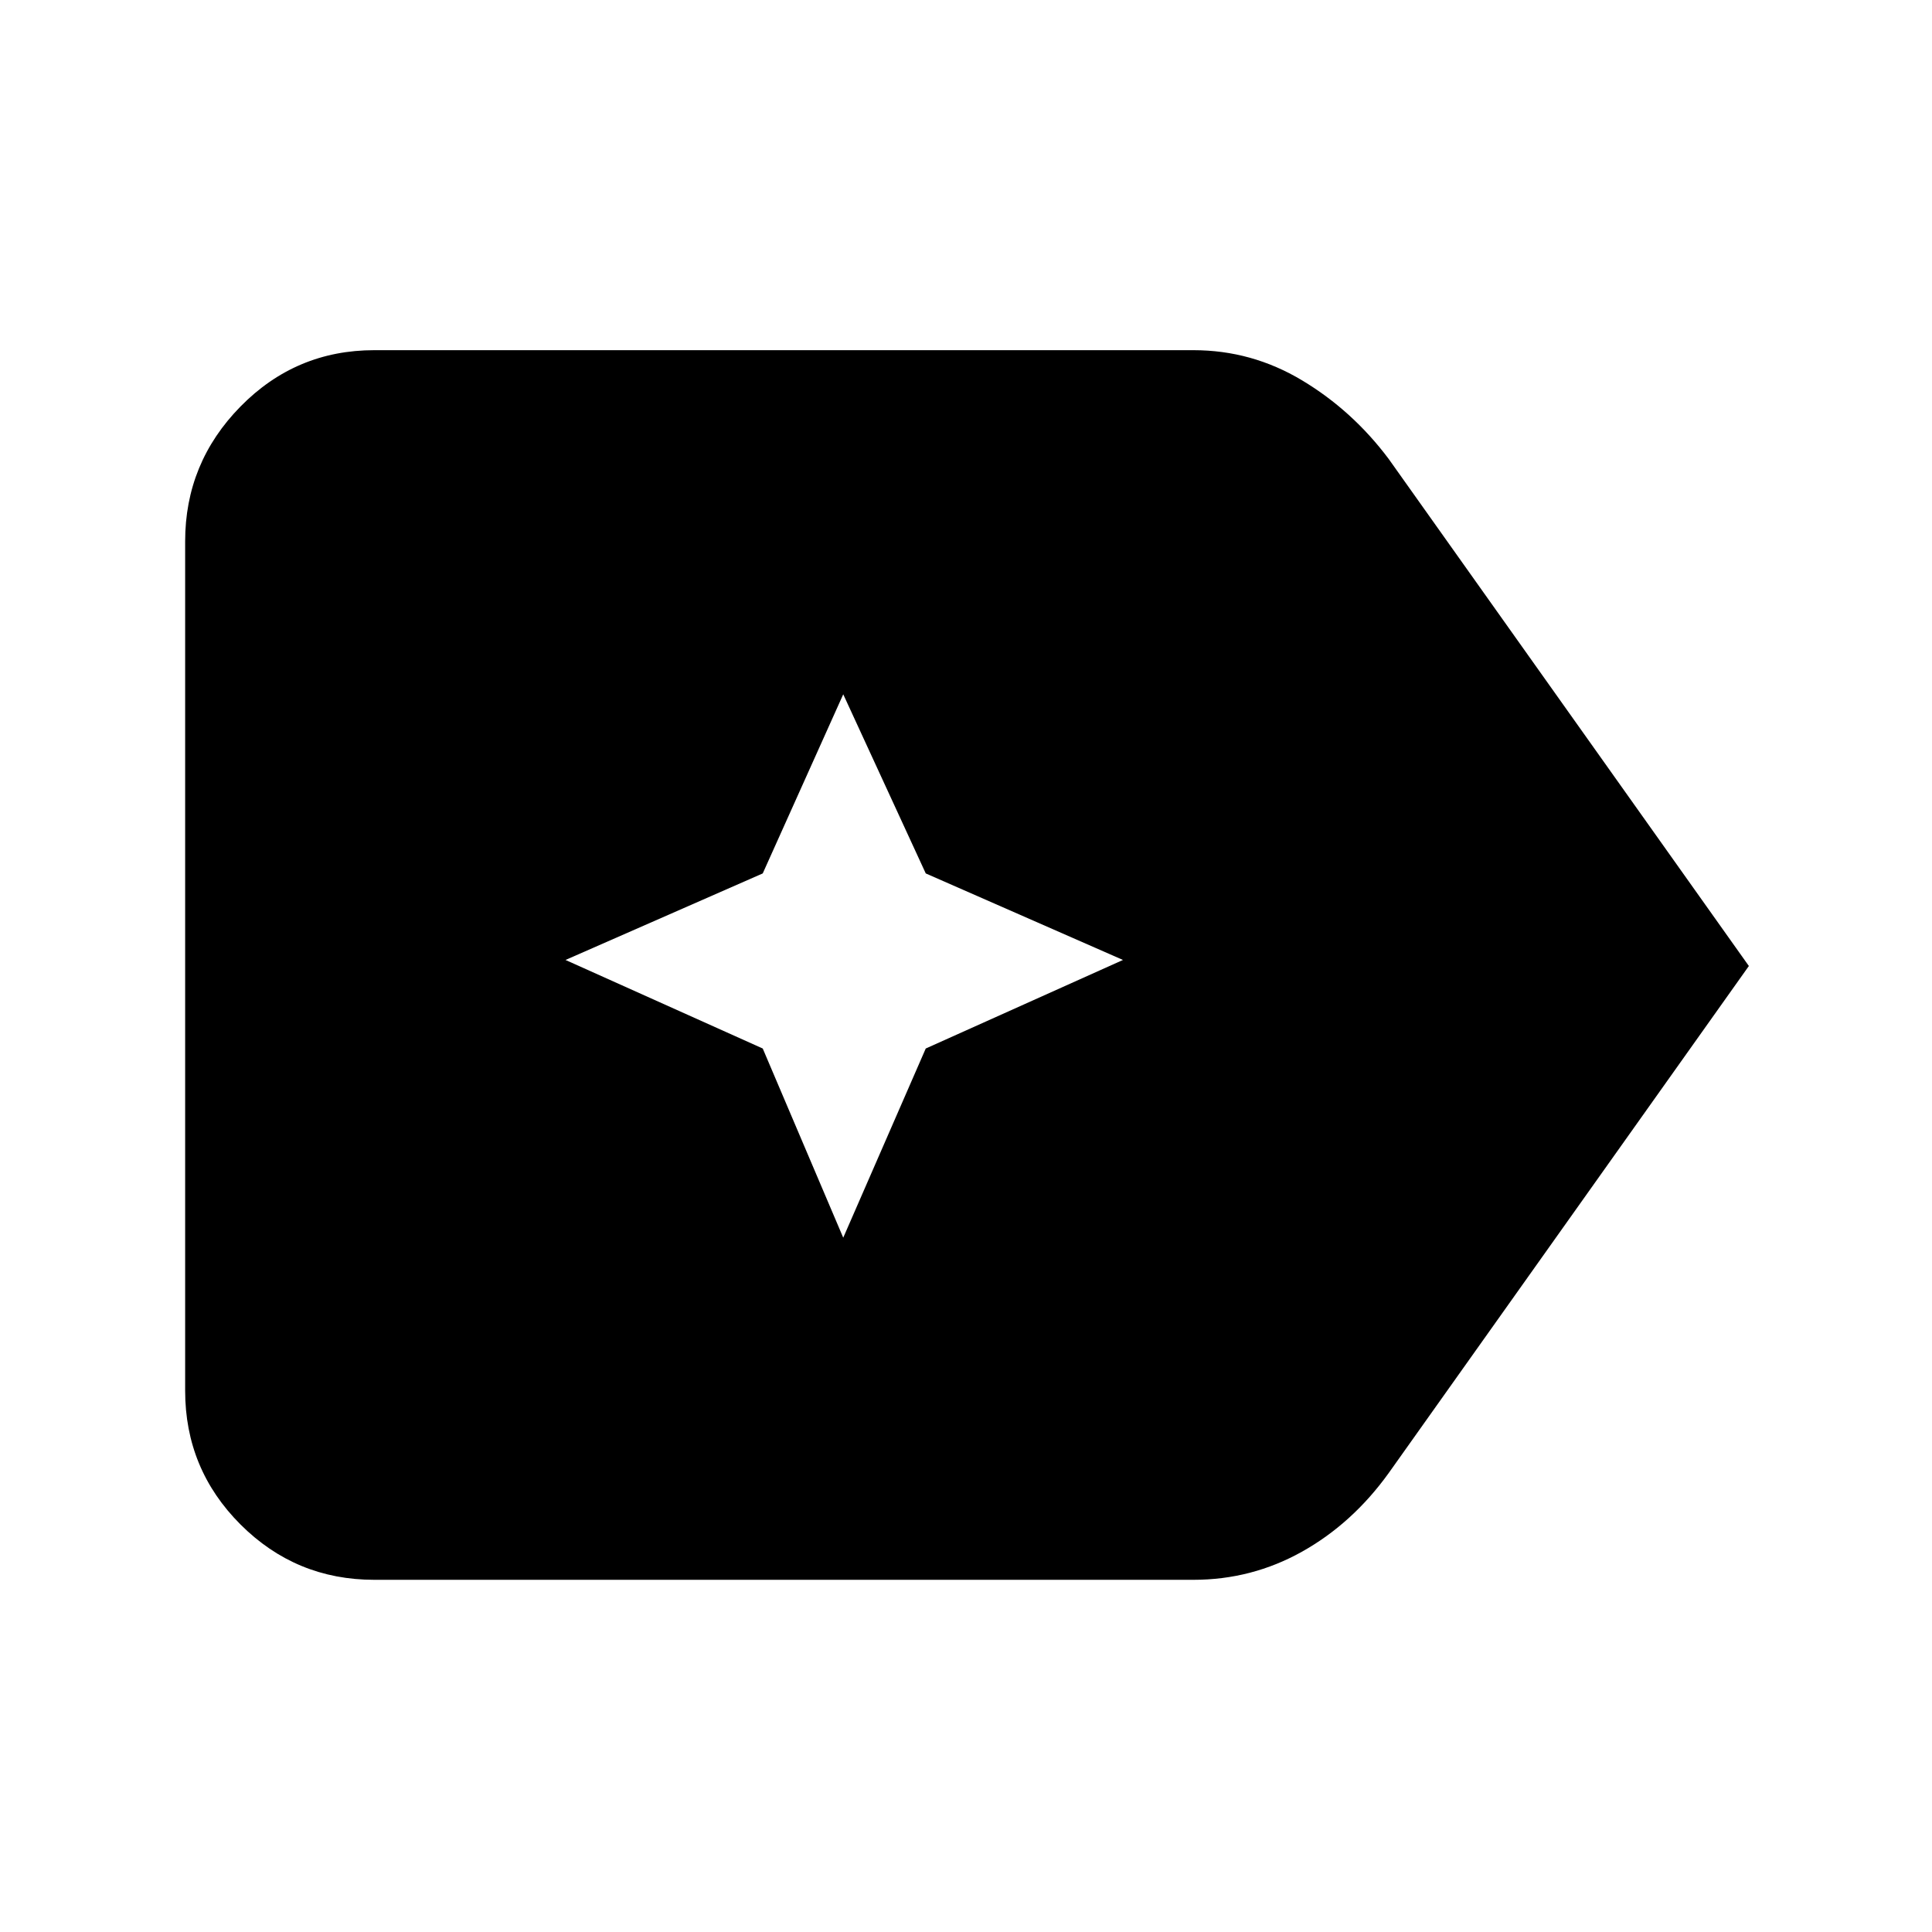 <svg xmlns="http://www.w3.org/2000/svg" width="48" height="48" viewBox="0 0 48 48"><path d="M43.45 24 34.5 36.6q-.9 1.25-2.15 1.95t-2.7.7H9.3q-1.95 0-3.325-1.375Q4.6 36.5 4.6 34.55v-21.1q0-1.95 1.375-3.35Q7.35 8.7 9.3 8.7h20.35q1.45 0 2.7.75 1.25.75 2.15 1.95Zm-22.5 6.75 2.05-4.7 4.9-2.2L23 21.7l-2.05-4.45-2 4.45-4.9 2.15 4.9 2.2Z"/></svg>
